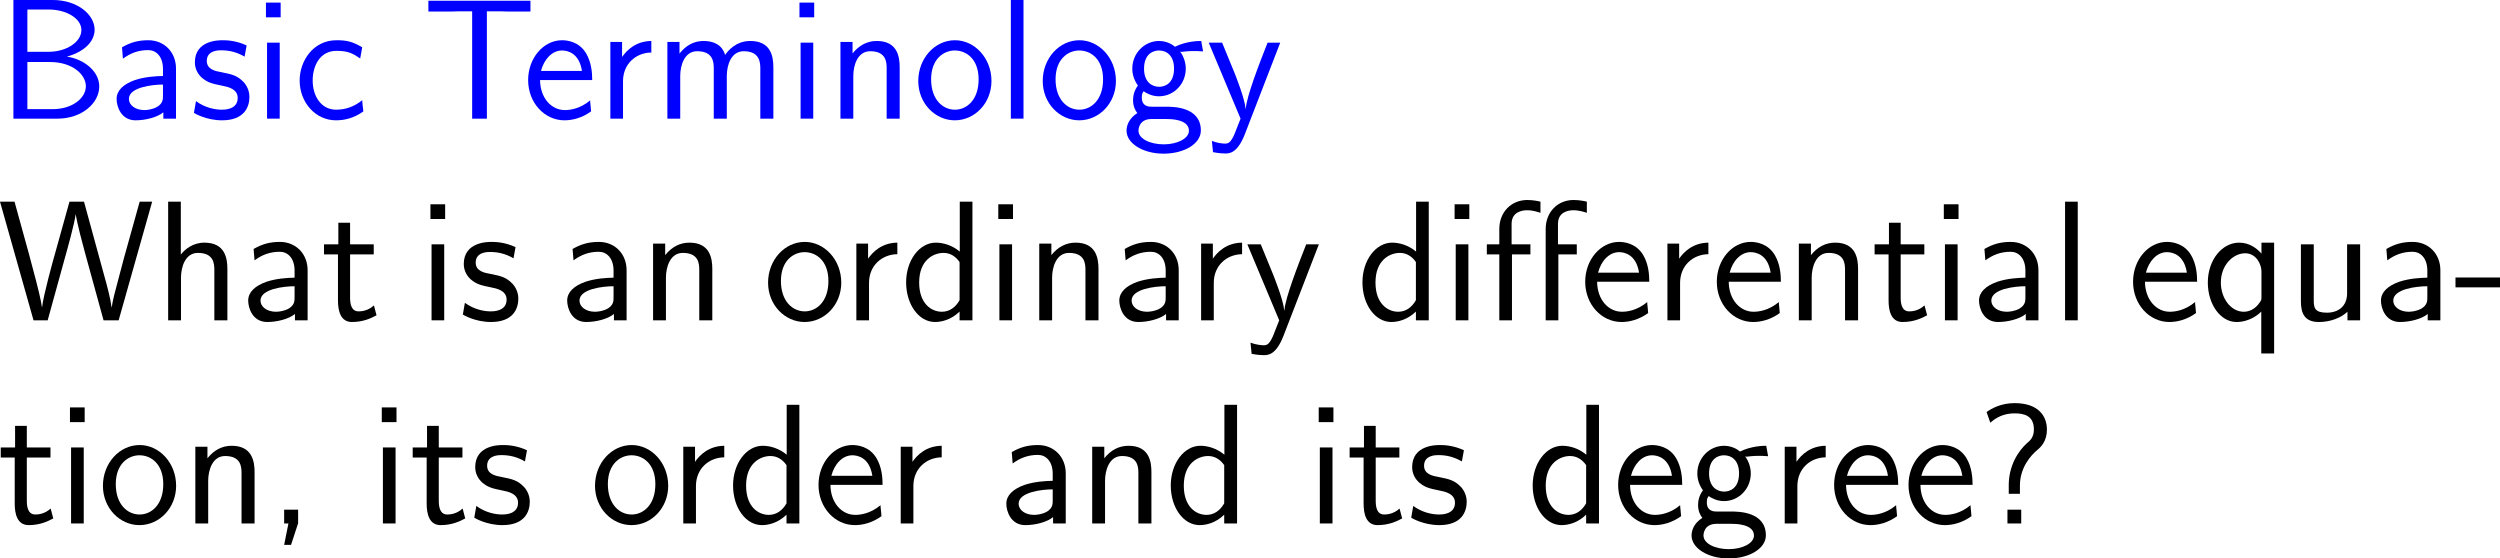 <?xml version="1.0" encoding="UTF-8"?>
<svg xmlns="http://www.w3.org/2000/svg" xmlns:xlink="http://www.w3.org/1999/xlink" width="262.159pt" height="58.563pt" viewBox="0 0 262.159 58.563" version="1.1">
<g id="surface1">
<path style=" stroke:none;fill-rule:nonzero;fill:rgb(0%,0%,100%);fill-opacity:1;" d="M 1.406 0 L 1.406 12.441 L 6.035 12.441 C 8.574 12.441 10.41 10.82 10.41 9.062 C 10.41 7.5 8.848 6.211 7.012 5.938 C 9.102 5.352 9.922 4.16 9.922 3.125 C 9.922 1.504 8.086 0 5.547 0 Z M 2.871 5.43 L 2.871 0.996 L 5.078 0.996 C 6.992 0.996 8.535 1.953 8.535 3.145 C 8.535 4.395 6.992 5.43 5.098 5.43 Z M 2.871 11.445 L 2.871 6.504 L 5.254 6.504 C 7.559 6.504 9.004 7.793 9.004 9.043 C 9.004 10.312 7.539 11.445 5.547 11.445 Z M 2.871 11.445 "/>
<path style=" stroke:none;fill-rule:nonzero;fill:rgb(0%,0%,100%);fill-opacity:1;" d="M 18.457 7.188 C 18.457 5.469 17.227 4.219 15.547 4.219 C 14.473 4.219 13.672 4.453 12.793 4.961 L 12.891 6.152 C 13.691 5.566 14.512 5.254 15.547 5.254 C 16.367 5.254 17.09 5.918 17.09 7.227 L 17.09 7.969 C 16.289 7.988 15.215 8.047 14.141 8.398 C 12.93 8.828 12.227 9.492 12.227 10.371 C 12.227 11.172 12.695 12.617 14.219 12.617 C 15.215 12.617 16.465 12.324 17.129 11.777 L 17.129 12.441 L 18.457 12.441 Z M 17.09 10.039 C 17.09 10.391 17.09 10.82 16.504 11.191 C 16.016 11.484 15.41 11.543 15.137 11.543 C 14.18 11.543 13.516 11.016 13.516 10.371 C 13.516 9.141 15.996 8.867 17.09 8.867 Z M 17.09 10.039 "/>
<path style=" stroke:none;fill-rule:nonzero;fill:rgb(0%,0%,100%);fill-opacity:1;" d="M 25.863 4.766 C 24.73 4.238 23.754 4.219 23.344 4.219 C 22.934 4.219 20.434 4.219 20.434 6.543 C 20.434 7.324 20.863 7.871 21.137 8.125 C 21.781 8.672 22.23 8.77 23.285 8.984 C 23.891 9.102 24.926 9.316 24.926 10.273 C 24.926 11.504 23.52 11.504 23.266 11.504 C 22.562 11.504 21.508 11.309 20.551 10.605 L 20.336 11.836 C 20.414 11.895 21.645 12.617 23.285 12.617 C 25.609 12.617 26.156 11.23 26.156 10.156 C 26.156 9.258 25.609 8.672 25.531 8.594 C 24.867 7.91 24.32 7.793 23.246 7.578 C 22.582 7.461 21.684 7.285 21.684 6.387 C 21.684 5.273 22.934 5.273 23.168 5.273 C 24.105 5.273 24.867 5.488 25.648 5.938 Z M 25.863 4.766 "/>
<path style=" stroke:none;fill-rule:nonzero;fill:rgb(0%,0%,100%);fill-opacity:1;" d="M 29.43 0.273 L 27.887 0.273 L 27.887 1.816 L 29.43 1.816 Z M 29.332 4.473 L 28.004 4.473 L 28.004 12.441 L 29.332 12.441 Z M 29.332 4.473 "/>
<path style=" stroke:none;fill-rule:nonzero;fill:rgb(0%,0%,100%);fill-opacity:1;" d="M 37.984 10.508 C 37.164 11.172 36.246 11.504 35.25 11.504 C 33.746 11.504 32.789 10.176 32.789 8.438 C 32.789 6.953 33.512 5.332 35.289 5.332 C 36.5 5.332 37.008 5.605 37.77 6.133 L 37.984 4.961 C 36.949 4.355 36.363 4.219 35.289 4.219 C 32.828 4.219 31.422 6.406 31.422 8.438 C 31.422 10.742 33.082 12.617 35.23 12.617 C 36.109 12.617 37.105 12.402 38.102 11.68 C 38.102 11.641 38.043 11.074 38.023 11.016 Z M 37.984 10.508 "/>
<path style=" stroke:none;fill-rule:nonzero;fill:rgb(0%,0%,100%);fill-opacity:1;" d="M 51.055 1.191 L 52.637 1.191 C 52.852 1.191 53.066 1.211 53.281 1.211 L 55.625 1.211 L 55.625 0.078 L 44.922 0.078 L 44.922 1.211 L 47.285 1.211 C 47.5 1.211 47.715 1.191 47.93 1.191 L 49.512 1.191 L 49.512 12.441 L 51.055 12.441 Z M 51.055 1.191 "/>
<path style=" stroke:none;fill-rule:nonzero;fill:rgb(0%,0%,100%);fill-opacity:1;" d="M 62.102 8.398 C 62.102 7.637 62.023 6.543 61.457 5.586 C 60.715 4.355 59.465 4.219 58.938 4.219 C 57.004 4.219 55.383 6.074 55.383 8.398 C 55.383 10.781 57.102 12.617 59.191 12.617 C 60.012 12.617 61.008 12.383 61.984 11.68 C 61.984 11.602 61.926 11.035 61.926 11.016 C 61.906 10.996 61.887 10.586 61.887 10.527 C 60.812 11.426 59.758 11.543 59.23 11.543 C 57.844 11.543 56.652 10.312 56.633 8.398 Z M 56.73 7.441 C 57.043 6.23 57.883 5.293 58.938 5.293 C 59.504 5.293 60.734 5.547 61.027 7.441 Z M 56.73 7.441 "/>
<path style=" stroke:none;fill-rule:nonzero;fill:rgb(0%,0%,100%);fill-opacity:1;" d="M 65.332 8.516 C 65.332 6.699 66.68 5.527 68.301 5.508 L 68.301 4.297 C 66.66 4.316 65.723 5.273 65.234 5.977 L 65.234 4.395 L 64.004 4.395 L 64.004 12.441 L 65.332 12.441 Z M 65.332 8.516 "/>
<path style=" stroke:none;fill-rule:nonzero;fill:rgb(0%,0%,100%);fill-opacity:1;" d="M 81.098 7.051 C 81.098 5.801 80.766 4.297 78.676 4.297 C 77.152 4.297 76.312 5.352 76.039 5.762 C 75.707 4.629 74.73 4.297 73.793 4.297 C 72.328 4.297 71.547 5.254 71.254 5.625 L 71.254 4.395 L 69.984 4.395 L 69.984 12.441 L 71.332 12.441 L 71.332 7.969 C 71.332 6.797 71.801 5.371 73.109 5.371 C 74.77 5.371 74.848 6.504 74.848 7.168 L 74.848 12.441 L 76.215 12.441 L 76.215 7.969 C 76.215 6.797 76.684 5.371 77.992 5.371 C 79.633 5.371 79.73 6.504 79.73 7.168 L 79.73 12.441 L 81.098 12.441 Z M 81.098 7.051 "/>
<path style=" stroke:none;fill-rule:nonzero;fill:rgb(0%,0%,100%);fill-opacity:1;" d="M 85.379 0.273 L 83.836 0.273 L 83.836 1.816 L 85.379 1.816 Z M 85.281 4.473 L 83.953 4.473 L 83.953 12.441 L 85.281 12.441 Z M 85.281 4.473 "/>
<path style=" stroke:none;fill-rule:nonzero;fill:rgb(0%,0%,100%);fill-opacity:1;" d="M 94.344 7.051 C 94.344 5.957 94.109 4.297 91.941 4.297 C 90.945 4.297 90.086 4.746 89.402 5.605 L 89.402 4.395 L 88.133 4.395 L 88.133 12.441 L 89.48 12.441 L 89.48 7.969 C 89.48 6.875 89.91 5.371 91.258 5.371 C 92.938 5.371 92.977 6.543 92.977 7.168 L 92.977 12.441 L 94.344 12.441 Z M 94.344 7.051 "/>
<path style=" stroke:none;fill-rule:nonzero;fill:rgb(0%,0%,100%);fill-opacity:1;" d="M 103.969 8.496 C 103.969 6.074 102.191 4.219 100.141 4.219 C 98.031 4.219 96.293 6.113 96.293 8.496 C 96.293 10.84 98.07 12.617 100.121 12.617 C 102.23 12.617 103.969 10.801 103.969 8.496 Z M 100.141 11.504 C 98.852 11.504 97.641 10.43 97.641 8.32 C 97.641 6.152 98.988 5.293 100.121 5.293 C 101.352 5.293 102.621 6.211 102.621 8.32 C 102.621 10.527 101.332 11.504 100.141 11.504 Z M 100.141 11.504 "/>
<path style=" stroke:none;fill-rule:nonzero;fill:rgb(0%,0%,100%);fill-opacity:1;" d="M 107.328 0 L 106 0 L 106 12.441 L 107.328 12.441 Z M 107.328 0 "/>
<path style=" stroke:none;fill-rule:nonzero;fill:rgb(0%,0%,100%);fill-opacity:1;" d="M 117.02 8.496 C 117.02 6.074 115.242 4.219 113.191 4.219 C 111.082 4.219 109.344 6.113 109.344 8.496 C 109.344 10.84 111.121 12.617 113.172 12.617 C 115.281 12.617 117.02 10.801 117.02 8.496 Z M 113.191 11.504 C 111.902 11.504 110.691 10.43 110.691 8.32 C 110.691 6.152 112.039 5.293 113.172 5.293 C 114.402 5.293 115.672 6.211 115.672 8.32 C 115.672 10.527 114.383 11.504 113.191 11.504 Z M 113.191 11.504 "/>
<path style=" stroke:none;fill-rule:nonzero;fill:rgb(0%,0%,100%);fill-opacity:1;" d="M 123.758 5.371 C 123.758 5.371 123.797 5.41 123.816 5.449 C 124.188 5.41 124.578 5.352 125.242 5.352 C 125.301 5.352 125.711 5.352 126.16 5.391 L 125.965 4.297 C 125.633 4.297 124.402 4.316 123.211 4.902 C 122.625 4.395 121.902 4.297 121.551 4.297 C 119.988 4.297 118.738 5.605 118.738 7.188 C 118.738 7.832 118.934 8.418 119.324 8.965 C 118.914 9.531 118.816 10.078 118.816 10.508 C 118.816 11.172 119.07 11.621 119.266 11.855 C 118.348 12.441 118.133 13.203 118.133 13.711 C 118.133 15.02 119.832 16.113 122.02 16.113 C 124.207 16.113 125.926 15.059 125.926 13.691 C 125.926 11.191 123.016 11.191 122.293 11.191 L 120.77 11.191 C 120.516 11.191 119.734 11.191 119.734 10.234 C 119.734 9.844 119.812 9.727 119.93 9.57 C 120.223 9.785 120.809 10.098 121.531 10.098 C 123.074 10.098 124.344 8.828 124.344 7.188 C 124.344 6.543 124.109 5.879 123.738 5.391 Z M 121.551 9.102 C 120.77 9.102 119.969 8.574 119.969 7.207 C 119.969 5.605 120.984 5.293 121.531 5.293 C 122.332 5.293 123.113 5.82 123.113 7.188 C 123.113 8.789 122.117 9.102 121.551 9.102 Z M 122.312 12.48 C 122.703 12.48 124.676 12.48 124.676 13.711 C 124.676 14.531 123.445 15.137 122.039 15.137 C 120.633 15.137 119.383 14.57 119.383 13.691 C 119.383 13.652 119.383 12.48 120.75 12.48 Z M 122.312 12.48 "/>
<path style=" stroke:none;fill-rule:nonzero;fill:rgb(0%,0%,100%);fill-opacity:1;" d="M 134.25 4.473 L 132.922 4.473 C 132.082 6.602 130.715 10.117 130.637 11.406 L 130.617 11.406 C 130.539 10.352 129.582 7.969 129.445 7.617 L 128.156 4.473 L 126.75 4.473 L 130.09 12.441 L 129.445 14.082 C 129.055 14.961 128.801 15.059 128.469 15.059 C 128.215 15.059 127.648 15 127.082 14.785 L 127.199 15.957 C 127.297 15.977 127.902 16.094 128.469 16.094 C 128.898 16.094 129.738 16.094 130.52 14.121 Z M 134.25 4.473 "/>
<path style=" stroke:none;fill-rule:nonzero;fill:rgb(0%,0%,0%);fill-opacity:1;" d="M 15.957 21.148 L 14.648 21.148 L 13.008 27.027 L 12.305 29.684 C 12.07 30.543 11.797 31.578 11.719 32.223 L 11.699 32.223 C 11.621 31.48 11.23 29.938 10.918 28.863 L 8.809 21.148 L 7.285 21.148 L 5.742 26.695 C 5.605 27.145 4.531 31.051 4.414 32.203 L 4.395 32.203 C 4.316 31.52 3.867 29.762 3.789 29.469 L 3.027 26.598 L 1.523 21.148 L 0 21.148 L 3.516 33.59 L 5 33.59 L 6.68 27.496 C 7.129 25.895 7.812 23.434 7.93 22.496 L 7.949 22.496 C 7.949 22.516 8.066 23.414 8.906 26.48 L 10.859 33.59 L 12.441 33.59 Z M 15.957 21.148 "/>
<path style=" stroke:none;fill-rule:nonzero;fill:rgb(0%,0%,0%);fill-opacity:1;" d="M 23.844 28.199 C 23.844 27.105 23.609 25.445 21.441 25.445 C 20.211 25.445 19.391 26.148 18.961 26.695 L 18.961 21.148 L 17.633 21.148 L 17.633 33.59 L 18.98 33.59 L 18.98 29.117 C 18.98 28.023 19.41 26.52 20.758 26.52 C 22.438 26.52 22.477 27.691 22.477 28.316 L 22.477 33.59 L 23.844 33.59 Z M 23.844 28.199 "/>
<path style=" stroke:none;fill-rule:nonzero;fill:rgb(0%,0%,0%);fill-opacity:1;" d="M 32.258 28.336 C 32.258 26.617 31.027 25.367 29.348 25.367 C 28.273 25.367 27.473 25.602 26.594 26.109 L 26.691 27.301 C 27.492 26.715 28.312 26.402 29.348 26.402 C 30.168 26.402 30.891 27.066 30.891 28.375 L 30.891 29.117 C 30.09 29.137 29.016 29.195 27.941 29.547 C 26.73 29.977 26.027 30.641 26.027 31.52 C 26.027 32.32 26.496 33.766 28.02 33.766 C 29.016 33.766 30.266 33.473 30.93 32.926 L 30.93 33.59 L 32.258 33.59 Z M 30.891 31.188 C 30.891 31.539 30.891 31.969 30.305 32.34 C 29.816 32.633 29.211 32.691 28.938 32.691 C 27.98 32.691 27.316 32.164 27.316 31.52 C 27.316 30.289 29.797 30.016 30.891 30.016 Z M 30.891 31.188 "/>
<path style=" stroke:none;fill-rule:nonzero;fill:rgb(0%,0%,0%);fill-opacity:1;" d="M 36.711 26.676 L 39.191 26.676 L 39.191 25.621 L 36.711 25.621 L 36.711 23.355 L 35.48 23.355 L 35.48 25.621 L 33.977 25.621 L 33.977 26.676 L 35.441 26.676 L 35.441 31.5 C 35.441 32.535 35.676 33.766 36.906 33.766 C 38.117 33.766 38.938 33.355 39.484 33.062 L 39.211 32.027 C 38.586 32.594 37.922 32.652 37.609 32.652 C 36.809 32.652 36.711 31.812 36.711 31.188 Z M 36.711 26.676 "/>
<path style=" stroke:none;fill-rule:nonzero;fill:rgb(0%,0%,0%);fill-opacity:1;" d="M 46.68 21.422 L 45.137 21.422 L 45.137 22.965 L 46.68 22.965 Z M 46.582 25.621 L 45.254 25.621 L 45.254 33.59 L 46.582 33.59 Z M 46.582 25.621 "/>
<path style=" stroke:none;fill-rule:nonzero;fill:rgb(0%,0%,0%);fill-opacity:1;" d="M 54.062 25.914 C 52.93 25.387 51.953 25.367 51.543 25.367 C 51.133 25.367 48.633 25.367 48.633 27.691 C 48.633 28.473 49.062 29.02 49.336 29.273 C 49.98 29.82 50.43 29.918 51.484 30.133 C 52.09 30.25 53.125 30.465 53.125 31.422 C 53.125 32.652 51.719 32.652 51.465 32.652 C 50.762 32.652 49.707 32.457 48.75 31.754 L 48.535 32.984 C 48.613 33.043 49.844 33.766 51.484 33.766 C 53.809 33.766 54.355 32.379 54.355 31.305 C 54.355 30.406 53.809 29.82 53.73 29.742 C 53.066 29.059 52.52 28.941 51.445 28.727 C 50.781 28.609 49.883 28.434 49.883 27.535 C 49.883 26.422 51.133 26.422 51.367 26.422 C 52.305 26.422 53.066 26.637 53.848 27.086 Z M 54.062 25.914 "/>
<path style=" stroke:none;fill-rule:nonzero;fill:rgb(0%,0%,0%);fill-opacity:1;" d="M 65.707 28.336 C 65.707 26.617 64.477 25.367 62.797 25.367 C 61.723 25.367 60.922 25.602 60.043 26.109 L 60.141 27.301 C 60.941 26.715 61.762 26.402 62.797 26.402 C 63.617 26.402 64.34 27.066 64.34 28.375 L 64.34 29.117 C 63.539 29.137 62.465 29.195 61.391 29.547 C 60.18 29.977 59.477 30.641 59.477 31.52 C 59.477 32.32 59.945 33.766 61.469 33.766 C 62.465 33.766 63.715 33.473 64.379 32.926 L 64.379 33.59 L 65.707 33.59 Z M 64.34 31.188 C 64.34 31.539 64.34 31.969 63.754 32.34 C 63.266 32.633 62.66 32.691 62.387 32.691 C 61.43 32.691 60.766 32.164 60.766 31.52 C 60.766 30.289 63.246 30.016 64.34 30.016 Z M 64.34 31.188 "/>
<path style=" stroke:none;fill-rule:nonzero;fill:rgb(0%,0%,0%);fill-opacity:1;" d="M 74.695 28.199 C 74.695 27.105 74.461 25.445 72.293 25.445 C 71.297 25.445 70.438 25.895 69.754 26.754 L 69.754 25.543 L 68.484 25.543 L 68.484 33.59 L 69.832 33.59 L 69.832 29.117 C 69.832 28.023 70.262 26.52 71.609 26.52 C 73.289 26.52 73.328 27.691 73.328 28.316 L 73.328 33.59 L 74.695 33.59 Z M 74.695 28.199 "/>
<path style=" stroke:none;fill-rule:nonzero;fill:rgb(0%,0%,0%);fill-opacity:1;" d="M 88.219 29.645 C 88.219 27.223 86.441 25.367 84.391 25.367 C 82.281 25.367 80.543 27.262 80.543 29.645 C 80.543 31.988 82.32 33.766 84.371 33.766 C 86.48 33.766 88.219 31.949 88.219 29.645 Z M 84.391 32.652 C 83.102 32.652 81.891 31.578 81.891 29.469 C 81.891 27.301 83.238 26.441 84.371 26.441 C 85.602 26.441 86.871 27.359 86.871 29.469 C 86.871 31.676 85.582 32.652 84.391 32.652 Z M 84.391 32.652 "/>
<path style=" stroke:none;fill-rule:nonzero;fill:rgb(0%,0%,0%);fill-opacity:1;" d="M 91.129 29.664 C 91.129 27.848 92.477 26.676 94.098 26.656 L 94.098 25.445 C 92.457 25.465 91.52 26.422 91.031 27.125 L 91.031 25.543 L 89.801 25.543 L 89.801 33.59 L 91.129 33.59 Z M 91.129 29.664 "/>
<path style=" stroke:none;fill-rule:nonzero;fill:rgb(0%,0%,0%);fill-opacity:1;" d="M 101.973 21.148 L 100.645 21.148 L 100.645 26.383 C 99.824 25.699 98.887 25.445 98.125 25.445 C 96.426 25.445 95.02 27.281 95.02 29.605 C 95.02 31.93 96.348 33.766 98.047 33.766 C 98.711 33.766 99.727 33.551 100.625 32.672 L 100.625 33.59 L 101.973 33.59 Z M 100.625 31.48 C 100.195 32.242 99.551 32.691 98.77 32.691 C 97.676 32.691 96.387 31.852 96.387 29.625 C 96.387 27.242 97.91 26.52 98.945 26.52 C 99.648 26.52 100.215 26.891 100.625 27.477 Z M 100.625 31.48 "/>
<path style=" stroke:none;fill-rule:nonzero;fill:rgb(0%,0%,0%);fill-opacity:1;" d="M 106.227 21.422 L 104.684 21.422 L 104.684 22.965 L 106.227 22.965 Z M 106.129 25.621 L 104.801 25.621 L 104.801 33.59 L 106.129 33.59 Z M 106.129 25.621 "/>
<path style=" stroke:none;fill-rule:nonzero;fill:rgb(0%,0%,0%);fill-opacity:1;" d="M 115.191 28.199 C 115.191 27.105 114.957 25.445 112.789 25.445 C 111.793 25.445 110.934 25.895 110.25 26.754 L 110.25 25.543 L 108.98 25.543 L 108.98 33.59 L 110.328 33.59 L 110.328 29.117 C 110.328 28.023 110.758 26.52 112.105 26.52 C 113.785 26.52 113.824 27.691 113.824 28.316 L 113.824 33.59 L 115.191 33.59 Z M 115.191 28.199 "/>
<path style=" stroke:none;fill-rule:nonzero;fill:rgb(0%,0%,0%);fill-opacity:1;" d="M 123.605 28.336 C 123.605 26.617 122.375 25.367 120.695 25.367 C 119.621 25.367 118.82 25.602 117.941 26.109 L 118.039 27.301 C 118.84 26.715 119.66 26.402 120.695 26.402 C 121.516 26.402 122.238 27.066 122.238 28.375 L 122.238 29.117 C 121.438 29.137 120.363 29.195 119.289 29.547 C 118.078 29.977 117.375 30.641 117.375 31.52 C 117.375 32.32 117.844 33.766 119.367 33.766 C 120.363 33.766 121.613 33.473 122.277 32.926 L 122.277 33.59 L 123.605 33.59 Z M 122.238 31.188 C 122.238 31.539 122.238 31.969 121.652 32.34 C 121.164 32.633 120.559 32.691 120.285 32.691 C 119.328 32.691 118.664 32.164 118.664 31.52 C 118.664 30.289 121.145 30.016 122.238 30.016 Z M 122.238 31.188 "/>
<path style=" stroke:none;fill-rule:nonzero;fill:rgb(0%,0%,0%);fill-opacity:1;" d="M 127.281 29.664 C 127.281 27.848 128.629 26.676 130.25 26.656 L 130.25 25.445 C 128.609 25.465 127.672 26.422 127.184 27.125 L 127.184 25.543 L 125.953 25.543 L 125.953 33.59 L 127.281 33.59 Z M 127.281 29.664 "/>
<path style=" stroke:none;fill-rule:nonzero;fill:rgb(0%,0%,0%);fill-opacity:1;" d="M 138.301 25.621 L 136.973 25.621 C 136.133 27.75 134.766 31.266 134.688 32.555 L 134.668 32.555 C 134.59 31.5 133.633 29.117 133.496 28.766 L 132.207 25.621 L 130.801 25.621 L 134.141 33.59 L 133.496 35.23 C 133.105 36.109 132.852 36.207 132.52 36.207 C 132.266 36.207 131.699 36.148 131.133 35.934 L 131.25 37.105 C 131.348 37.125 131.953 37.242 132.52 37.242 C 132.949 37.242 133.789 37.242 134.57 35.27 Z M 138.301 25.621 "/>
<path style=" stroke:none;fill-rule:nonzero;fill:rgb(0%,0%,0%);fill-opacity:1;" d="M 149.824 21.148 L 148.496 21.148 L 148.496 26.383 C 147.676 25.699 146.738 25.445 145.977 25.445 C 144.277 25.445 142.871 27.281 142.871 29.605 C 142.871 31.93 144.199 33.766 145.898 33.766 C 146.562 33.766 147.578 33.551 148.477 32.672 L 148.477 33.59 L 149.824 33.59 Z M 148.477 31.48 C 148.047 32.242 147.402 32.691 146.621 32.691 C 145.527 32.691 144.238 31.852 144.238 29.625 C 144.238 27.242 145.762 26.52 146.797 26.52 C 147.5 26.52 148.066 26.891 148.477 27.477 Z M 148.477 31.48 "/>
<path style=" stroke:none;fill-rule:nonzero;fill:rgb(0%,0%,0%);fill-opacity:1;" d="M 154.078 21.422 L 152.535 21.422 L 152.535 22.965 L 154.078 22.965 Z M 153.98 25.621 L 152.652 25.621 L 152.652 33.59 L 153.98 33.59 Z M 153.98 25.621 "/>
<path style=" stroke:none;fill-rule:nonzero;fill:rgb(0%,0%,0%);fill-opacity:1;" d="M 158.551 26.676 L 160.484 26.676 L 160.484 25.621 L 158.512 25.621 L 158.512 23.473 C 158.512 22.223 159.605 22.047 160.133 22.047 C 160.777 22.047 161.305 22.242 161.539 22.32 L 161.539 21.148 C 161.324 21.09 160.777 20.973 160.152 20.973 C 158.512 20.973 157.223 22.203 157.223 24.02 L 157.223 25.621 L 155.914 25.621 L 155.914 26.676 L 157.223 26.676 L 157.223 33.59 L 158.551 33.59 Z M 163.414 26.676 L 165.348 26.676 L 165.348 25.621 L 163.375 25.621 L 163.375 23.473 C 163.375 22.223 164.469 22.047 164.977 22.047 C 165.621 22.047 166.168 22.242 166.402 22.32 L 166.402 21.148 C 166.188 21.09 165.621 20.973 164.996 20.973 C 163.375 20.973 162.086 22.203 162.086 24.02 L 162.086 33.59 L 163.414 33.59 Z M 163.414 26.676 "/>
<path style=" stroke:none;fill-rule:nonzero;fill:rgb(0%,0%,0%);fill-opacity:1;" d="M 172.949 29.547 C 172.949 28.785 172.871 27.691 172.305 26.734 C 171.562 25.504 170.312 25.367 169.785 25.367 C 167.852 25.367 166.23 27.223 166.23 29.547 C 166.23 31.93 167.949 33.766 170.039 33.766 C 170.859 33.766 171.855 33.531 172.832 32.828 C 172.832 32.75 172.773 32.184 172.773 32.164 C 172.754 32.145 172.734 31.734 172.734 31.676 C 171.66 32.574 170.605 32.691 170.078 32.691 C 168.691 32.691 167.5 31.461 167.48 29.547 Z M 167.578 28.59 C 167.891 27.379 168.73 26.441 169.785 26.441 C 170.352 26.441 171.582 26.695 171.875 28.59 Z M 167.578 28.59 "/>
<path style=" stroke:none;fill-rule:nonzero;fill:rgb(0%,0%,0%);fill-opacity:1;" d="M 176.18 29.664 C 176.18 27.848 177.527 26.676 179.148 26.656 L 179.148 25.445 C 177.508 25.465 176.57 26.422 176.082 27.125 L 176.082 25.543 L 174.852 25.543 L 174.852 33.59 L 176.18 33.59 Z M 176.18 29.664 "/>
<path style=" stroke:none;fill-rule:nonzero;fill:rgb(0%,0%,0%);fill-opacity:1;" d="M 186.75 29.547 C 186.75 28.785 186.672 27.691 186.105 26.734 C 185.363 25.504 184.113 25.367 183.586 25.367 C 181.652 25.367 180.031 27.223 180.031 29.547 C 180.031 31.93 181.75 33.766 183.84 33.766 C 184.66 33.766 185.656 33.531 186.633 32.828 C 186.633 32.75 186.574 32.184 186.574 32.164 C 186.555 32.145 186.535 31.734 186.535 31.676 C 185.461 32.574 184.406 32.691 183.879 32.691 C 182.492 32.691 181.301 31.461 181.281 29.547 Z M 181.379 28.59 C 181.691 27.379 182.531 26.441 183.586 26.441 C 184.152 26.441 185.383 26.695 185.676 28.59 Z M 181.379 28.59 "/>
<path style=" stroke:none;fill-rule:nonzero;fill:rgb(0%,0%,0%);fill-opacity:1;" d="M 194.844 28.199 C 194.844 27.105 194.609 25.445 192.441 25.445 C 191.445 25.445 190.586 25.895 189.902 26.754 L 189.902 25.543 L 188.633 25.543 L 188.633 33.59 L 189.98 33.59 L 189.98 29.117 C 189.98 28.023 190.41 26.52 191.758 26.52 C 193.438 26.52 193.477 27.691 193.477 28.316 L 193.477 33.59 L 194.844 33.59 Z M 194.844 28.199 "/>
<path style=" stroke:none;fill-rule:nonzero;fill:rgb(0%,0%,0%);fill-opacity:1;" d="M 199.312 26.676 L 201.793 26.676 L 201.793 25.621 L 199.312 25.621 L 199.312 23.355 L 198.082 23.355 L 198.082 25.621 L 196.578 25.621 L 196.578 26.676 L 198.043 26.676 L 198.043 31.5 C 198.043 32.535 198.277 33.766 199.508 33.766 C 200.719 33.766 201.539 33.355 202.086 33.062 L 201.812 32.027 C 201.188 32.594 200.523 32.652 200.211 32.652 C 199.41 32.652 199.312 31.812 199.312 31.188 Z M 199.312 26.676 "/>
<path style=" stroke:none;fill-rule:nonzero;fill:rgb(0%,0%,0%);fill-opacity:1;" d="M 205.379 21.422 L 203.836 21.422 L 203.836 22.965 L 205.379 22.965 Z M 205.281 25.621 L 203.953 25.621 L 203.953 33.59 L 205.281 33.59 Z M 205.281 25.621 "/>
<path style=" stroke:none;fill-rule:nonzero;fill:rgb(0%,0%,0%);fill-opacity:1;" d="M 213.758 28.336 C 213.758 26.617 212.527 25.367 210.848 25.367 C 209.773 25.367 208.973 25.602 208.094 26.109 L 208.191 27.301 C 208.992 26.715 209.812 26.402 210.848 26.402 C 211.668 26.402 212.391 27.066 212.391 28.375 L 212.391 29.117 C 211.59 29.137 210.516 29.195 209.441 29.547 C 208.23 29.977 207.527 30.641 207.527 31.52 C 207.527 32.32 207.996 33.766 209.52 33.766 C 210.516 33.766 211.766 33.473 212.43 32.926 L 212.43 33.59 L 213.758 33.59 Z M 212.391 31.188 C 212.391 31.539 212.391 31.969 211.805 32.34 C 211.316 32.633 210.711 32.691 210.438 32.691 C 209.48 32.691 208.816 32.164 208.816 31.52 C 208.816 30.289 211.297 30.016 212.391 30.016 Z M 212.391 31.188 "/>
<path style=" stroke:none;fill-rule:nonzero;fill:rgb(0%,0%,0%);fill-opacity:1;" d="M 217.879 21.148 L 216.551 21.148 L 216.551 33.59 L 217.879 33.59 Z M 217.879 21.148 "/>
<path style=" stroke:none;fill-rule:nonzero;fill:rgb(0%,0%,0%);fill-opacity:1;" d="M 230.398 29.547 C 230.398 28.785 230.32 27.691 229.754 26.734 C 229.012 25.504 227.762 25.367 227.234 25.367 C 225.301 25.367 223.68 27.223 223.68 29.547 C 223.68 31.93 225.398 33.766 227.488 33.766 C 228.309 33.766 229.305 33.531 230.281 32.828 C 230.281 32.75 230.223 32.184 230.223 32.164 C 230.203 32.145 230.184 31.734 230.184 31.676 C 229.109 32.574 228.055 32.691 227.527 32.691 C 226.141 32.691 224.949 31.461 224.93 29.547 Z M 225.027 28.59 C 225.34 27.379 226.18 26.441 227.234 26.441 C 227.801 26.441 229.031 26.695 229.324 28.59 Z M 225.027 28.59 "/>
<path style=" stroke:none;fill-rule:nonzero;fill:rgb(0%,0%,0%);fill-opacity:1;" d="M 238.473 25.445 L 237.145 25.445 L 237.145 26.598 C 236.676 26.051 235.895 25.445 234.801 25.445 C 233.043 25.445 231.52 27.223 231.52 29.625 C 231.52 31.91 232.848 33.766 234.527 33.766 C 235.914 33.766 236.871 32.945 237.125 32.672 L 237.125 37.066 L 238.473 37.066 Z M 237.145 31.09 C 237.145 31.441 237.145 31.461 236.949 31.734 C 236.461 32.457 235.816 32.691 235.289 32.691 C 233.941 32.691 232.887 31.285 232.887 29.625 C 232.887 27.789 234.176 26.559 235.445 26.559 C 236.598 26.559 237.145 27.73 237.145 28.453 Z M 237.145 31.09 "/>
<path style=" stroke:none;fill-rule:nonzero;fill:rgb(0%,0%,0%);fill-opacity:1;" d="M 247.492 25.621 L 246.125 25.621 L 246.125 30.758 C 246.125 32.125 245.188 32.789 244.016 32.789 C 242.766 32.789 242.629 32.32 242.629 31.52 L 242.629 25.621 L 241.281 25.621 L 241.281 31.598 C 241.281 32.887 241.691 33.766 243.156 33.766 C 243.664 33.766 245.07 33.688 246.164 32.691 L 246.164 33.59 L 247.492 33.59 Z M 247.492 25.621 "/>
<path style=" stroke:none;fill-rule:nonzero;fill:rgb(0%,0%,0%);fill-opacity:1;" d="M 255.906 28.336 C 255.906 26.617 254.676 25.367 252.996 25.367 C 251.922 25.367 251.121 25.602 250.242 26.109 L 250.34 27.301 C 251.141 26.715 251.961 26.402 252.996 26.402 C 253.816 26.402 254.539 27.066 254.539 28.375 L 254.539 29.117 C 253.738 29.137 252.664 29.195 251.59 29.547 C 250.379 29.977 249.676 30.641 249.676 31.52 C 249.676 32.32 250.145 33.766 251.668 33.766 C 252.664 33.766 253.914 33.473 254.578 32.926 L 254.578 33.59 L 255.906 33.59 Z M 254.539 31.188 C 254.539 31.539 254.539 31.969 253.953 32.34 C 253.465 32.633 252.859 32.691 252.586 32.691 C 251.629 32.691 250.965 32.164 250.965 31.52 C 250.965 30.289 253.445 30.016 254.539 30.016 Z M 254.539 31.188 "/>
<path style=" stroke:none;fill-rule:nonzero;fill:rgb(0%,0%,0%);fill-opacity:1;" d="M 262.16 30.133 L 262.16 29.098 L 257.492 29.098 L 257.492 30.133 Z M 262.16 30.133 "/>
<path style=" stroke:none;fill-rule:nonzero;fill:rgb(0%,0%,0%);fill-opacity:1;" d="M 2.812 47.977 L 5.293 47.977 L 5.293 46.922 L 2.812 46.922 L 2.812 44.656 L 1.582 44.656 L 1.582 46.922 L 0.078 46.922 L 0.078 47.977 L 1.543 47.977 L 1.543 52.801 C 1.543 53.836 1.777 55.066 3.008 55.066 C 4.219 55.066 5.039 54.656 5.586 54.363 L 5.312 53.328 C 4.688 53.895 4.023 53.953 3.711 53.953 C 2.91 53.953 2.812 53.113 2.812 52.488 Z M 2.812 47.977 "/>
<path style=" stroke:none;fill-rule:nonzero;fill:rgb(0%,0%,0%);fill-opacity:1;" d="M 8.879 42.723 L 7.336 42.723 L 7.336 44.266 L 8.879 44.266 Z M 8.781 46.922 L 7.453 46.922 L 7.453 54.891 L 8.781 54.891 Z M 8.781 46.922 "/>
<path style=" stroke:none;fill-rule:nonzero;fill:rgb(0%,0%,0%);fill-opacity:1;" d="M 18.469 50.945 C 18.469 48.523 16.691 46.668 14.641 46.668 C 12.531 46.668 10.793 48.562 10.793 50.945 C 10.793 53.289 12.57 55.066 14.621 55.066 C 16.73 55.066 18.469 53.25 18.469 50.945 Z M 14.641 53.953 C 13.352 53.953 12.141 52.879 12.141 50.77 C 12.141 48.602 13.488 47.742 14.621 47.742 C 15.852 47.742 17.121 48.66 17.121 50.77 C 17.121 52.977 15.832 53.953 14.641 53.953 Z M 14.641 53.953 "/>
<path style=" stroke:none;fill-rule:nonzero;fill:rgb(0%,0%,0%);fill-opacity:1;" d="M 26.695 49.5 C 26.695 48.406 26.461 46.746 24.293 46.746 C 23.297 46.746 22.438 47.195 21.754 48.055 L 21.754 46.844 L 20.484 46.844 L 20.484 54.891 L 21.832 54.891 L 21.832 50.418 C 21.832 49.324 22.262 47.82 23.609 47.82 C 25.289 47.82 25.328 48.992 25.328 49.617 L 25.328 54.891 L 26.695 54.891 Z M 26.695 49.5 "/>
<path style=" stroke:none;fill-rule:nonzero;fill:rgb(0%,0%,0%);fill-opacity:1;" d="M 31.262 54.871 L 31.262 53.445 L 29.797 53.445 L 29.797 54.891 L 30.246 54.891 L 29.797 57.137 L 30.52 57.137 Z M 31.262 54.871 "/>
<path style=" stroke:none;fill-rule:nonzero;fill:rgb(0%,0%,0%);fill-opacity:1;" d="M 41.578 42.723 L 40.035 42.723 L 40.035 44.266 L 41.578 44.266 Z M 41.48 46.922 L 40.152 46.922 L 40.152 54.891 L 41.48 54.891 Z M 41.48 46.922 "/>
<path style=" stroke:none;fill-rule:nonzero;fill:rgb(0%,0%,0%);fill-opacity:1;" d="M 46.012 47.977 L 48.492 47.977 L 48.492 46.922 L 46.012 46.922 L 46.012 44.656 L 44.781 44.656 L 44.781 46.922 L 43.277 46.922 L 43.277 47.977 L 44.742 47.977 L 44.742 52.801 C 44.742 53.836 44.977 55.066 46.207 55.066 C 47.418 55.066 48.238 54.656 48.785 54.363 L 48.512 53.328 C 47.887 53.895 47.223 53.953 46.91 53.953 C 46.109 53.953 46.012 53.113 46.012 52.488 Z M 46.012 47.977 "/>
<path style=" stroke:none;fill-rule:nonzero;fill:rgb(0%,0%,0%);fill-opacity:1;" d="M 55.262 47.215 C 54.129 46.688 53.152 46.668 52.742 46.668 C 52.332 46.668 49.832 46.668 49.832 48.992 C 49.832 49.773 50.262 50.32 50.535 50.574 C 51.18 51.121 51.629 51.219 52.684 51.434 C 53.289 51.551 54.324 51.766 54.324 52.723 C 54.324 53.953 52.918 53.953 52.664 53.953 C 51.961 53.953 50.906 53.758 49.949 53.055 L 49.734 54.285 C 49.812 54.344 51.043 55.066 52.684 55.066 C 55.008 55.066 55.555 53.68 55.555 52.605 C 55.555 51.707 55.008 51.121 54.93 51.043 C 54.266 50.359 53.719 50.242 52.645 50.027 C 51.98 49.91 51.082 49.734 51.082 48.836 C 51.082 47.723 52.332 47.723 52.566 47.723 C 53.504 47.723 54.266 47.938 55.047 48.387 Z M 55.262 47.215 "/>
<path style=" stroke:none;fill-rule:nonzero;fill:rgb(0%,0%,0%);fill-opacity:1;" d="M 70.07 50.945 C 70.07 48.523 68.293 46.668 66.242 46.668 C 64.133 46.668 62.395 48.562 62.395 50.945 C 62.395 53.289 64.172 55.066 66.223 55.066 C 68.332 55.066 70.07 53.25 70.07 50.945 Z M 66.242 53.953 C 64.953 53.953 63.742 52.879 63.742 50.77 C 63.742 48.602 65.09 47.742 66.223 47.742 C 67.453 47.742 68.723 48.66 68.723 50.77 C 68.723 52.977 67.434 53.953 66.242 53.953 Z M 66.242 53.953 "/>
<path style=" stroke:none;fill-rule:nonzero;fill:rgb(0%,0%,0%);fill-opacity:1;" d="M 72.98 50.965 C 72.98 49.148 74.328 47.977 75.949 47.957 L 75.949 46.746 C 74.309 46.766 73.371 47.723 72.883 48.426 L 72.883 46.844 L 71.652 46.844 L 71.652 54.891 L 72.98 54.891 Z M 72.98 50.965 "/>
<path style=" stroke:none;fill-rule:nonzero;fill:rgb(0%,0%,0%);fill-opacity:1;" d="M 83.824 42.449 L 82.496 42.449 L 82.496 47.684 C 81.676 47 80.738 46.746 79.977 46.746 C 78.277 46.746 76.871 48.582 76.871 50.906 C 76.871 53.23 78.199 55.066 79.898 55.066 C 80.562 55.066 81.578 54.852 82.477 53.973 L 82.477 54.891 L 83.824 54.891 Z M 82.477 52.781 C 82.047 53.543 81.402 53.992 80.621 53.992 C 79.527 53.992 78.238 53.152 78.238 50.926 C 78.238 48.543 79.762 47.82 80.797 47.82 C 81.5 47.82 82.066 48.191 82.477 48.777 Z M 82.477 52.781 "/>
<path style=" stroke:none;fill-rule:nonzero;fill:rgb(0%,0%,0%);fill-opacity:1;" d="M 92.551 50.848 C 92.551 50.086 92.473 48.992 91.906 48.035 C 91.164 46.805 89.914 46.668 89.387 46.668 C 87.453 46.668 85.832 48.523 85.832 50.848 C 85.832 53.23 87.551 55.066 89.641 55.066 C 90.461 55.066 91.457 54.832 92.434 54.129 C 92.434 54.051 92.375 53.484 92.375 53.465 C 92.355 53.445 92.336 53.035 92.336 52.977 C 91.262 53.875 90.207 53.992 89.68 53.992 C 88.293 53.992 87.102 52.762 87.082 50.848 Z M 87.18 49.891 C 87.492 48.68 88.332 47.742 89.387 47.742 C 89.953 47.742 91.184 47.996 91.477 49.891 Z M 87.18 49.891 "/>
<path style=" stroke:none;fill-rule:nonzero;fill:rgb(0%,0%,0%);fill-opacity:1;" d="M 95.781 50.965 C 95.781 49.148 97.129 47.977 98.75 47.957 L 98.75 46.746 C 97.109 46.766 96.172 47.723 95.684 48.426 L 95.684 46.844 L 94.453 46.844 L 94.453 54.891 L 95.781 54.891 Z M 95.781 50.965 "/>
<path style=" stroke:none;fill-rule:nonzero;fill:rgb(0%,0%,0%);fill-opacity:1;" d="M 111.758 49.637 C 111.758 47.918 110.527 46.668 108.848 46.668 C 107.773 46.668 106.973 46.902 106.094 47.41 L 106.191 48.602 C 106.992 48.016 107.812 47.703 108.848 47.703 C 109.668 47.703 110.391 48.367 110.391 49.676 L 110.391 50.418 C 109.59 50.438 108.516 50.496 107.441 50.848 C 106.23 51.277 105.527 51.941 105.527 52.82 C 105.527 53.621 105.996 55.066 107.52 55.066 C 108.516 55.066 109.766 54.773 110.43 54.227 L 110.43 54.891 L 111.758 54.891 Z M 110.391 52.488 C 110.391 52.84 110.391 53.27 109.805 53.641 C 109.316 53.934 108.711 53.992 108.438 53.992 C 107.48 53.992 106.816 53.465 106.816 52.82 C 106.816 51.59 109.297 51.316 110.391 51.316 Z M 110.391 52.488 "/>
<path style=" stroke:none;fill-rule:nonzero;fill:rgb(0%,0%,0%);fill-opacity:1;" d="M 120.742 49.5 C 120.742 48.406 120.508 46.746 118.34 46.746 C 117.344 46.746 116.484 47.195 115.801 48.055 L 115.801 46.844 L 114.531 46.844 L 114.531 54.891 L 115.879 54.891 L 115.879 50.418 C 115.879 49.324 116.309 47.82 117.656 47.82 C 119.336 47.82 119.375 48.992 119.375 49.617 L 119.375 54.891 L 120.742 54.891 Z M 120.742 49.5 "/>
<path style=" stroke:none;fill-rule:nonzero;fill:rgb(0%,0%,0%);fill-opacity:1;" d="M 129.723 42.449 L 128.395 42.449 L 128.395 47.684 C 127.574 47 126.637 46.746 125.875 46.746 C 124.176 46.746 122.77 48.582 122.77 50.906 C 122.77 53.23 124.098 55.066 125.797 55.066 C 126.461 55.066 127.477 54.852 128.375 53.973 L 128.375 54.891 L 129.723 54.891 Z M 128.375 52.781 C 127.945 53.543 127.301 53.992 126.52 53.992 C 125.426 53.992 124.137 53.152 124.137 50.926 C 124.137 48.543 125.66 47.82 126.695 47.82 C 127.398 47.82 127.965 48.191 128.375 48.777 Z M 128.375 52.781 "/>
<path style=" stroke:none;fill-rule:nonzero;fill:rgb(0%,0%,0%);fill-opacity:1;" d="M 139.828 42.723 L 138.285 42.723 L 138.285 44.266 L 139.828 44.266 Z M 139.73 46.922 L 138.402 46.922 L 138.402 54.891 L 139.73 54.891 Z M 139.73 46.922 "/>
<path style=" stroke:none;fill-rule:nonzero;fill:rgb(0%,0%,0%);fill-opacity:1;" d="M 144.262 47.977 L 146.742 47.977 L 146.742 46.922 L 144.262 46.922 L 144.262 44.656 L 143.031 44.656 L 143.031 46.922 L 141.527 46.922 L 141.527 47.977 L 142.992 47.977 L 142.992 52.801 C 142.992 53.836 143.227 55.066 144.457 55.066 C 145.668 55.066 146.488 54.656 147.035 54.363 L 146.762 53.328 C 146.137 53.895 145.473 53.953 145.16 53.953 C 144.359 53.953 144.262 53.113 144.262 52.488 Z M 144.262 47.977 "/>
<path style=" stroke:none;fill-rule:nonzero;fill:rgb(0%,0%,0%);fill-opacity:1;" d="M 153.512 47.215 C 152.379 46.688 151.402 46.668 150.992 46.668 C 150.582 46.668 148.082 46.668 148.082 48.992 C 148.082 49.773 148.512 50.32 148.785 50.574 C 149.43 51.121 149.879 51.219 150.934 51.434 C 151.539 51.551 152.574 51.766 152.574 52.723 C 152.574 53.953 151.168 53.953 150.914 53.953 C 150.211 53.953 149.156 53.758 148.199 53.055 L 147.984 54.285 C 148.062 54.344 149.293 55.066 150.934 55.066 C 153.258 55.066 153.805 53.68 153.805 52.605 C 153.805 51.707 153.258 51.121 153.18 51.043 C 152.516 50.359 151.969 50.242 150.895 50.027 C 150.23 49.91 149.332 49.734 149.332 48.836 C 149.332 47.723 150.582 47.723 150.816 47.723 C 151.754 47.723 152.516 47.938 153.297 48.387 Z M 153.512 47.215 "/>
<path style=" stroke:none;fill-rule:nonzero;fill:rgb(0%,0%,0%);fill-opacity:1;" d="M 167.676 42.449 L 166.348 42.449 L 166.348 47.684 C 165.527 47 164.59 46.746 163.828 46.746 C 162.129 46.746 160.723 48.582 160.723 50.906 C 160.723 53.23 162.051 55.066 163.75 55.066 C 164.414 55.066 165.43 54.852 166.328 53.973 L 166.328 54.891 L 167.676 54.891 Z M 166.328 52.781 C 165.898 53.543 165.254 53.992 164.473 53.992 C 163.379 53.992 162.09 53.152 162.09 50.926 C 162.09 48.543 163.613 47.82 164.648 47.82 C 165.352 47.82 165.918 48.191 166.328 48.777 Z M 166.328 52.781 "/>
<path style=" stroke:none;fill-rule:nonzero;fill:rgb(0%,0%,0%);fill-opacity:1;" d="M 176.402 50.848 C 176.402 50.086 176.324 48.992 175.758 48.035 C 175.016 46.805 173.766 46.668 173.238 46.668 C 171.305 46.668 169.684 48.523 169.684 50.848 C 169.684 53.23 171.402 55.066 173.492 55.066 C 174.312 55.066 175.309 54.832 176.285 54.129 C 176.285 54.051 176.227 53.484 176.227 53.465 C 176.207 53.445 176.188 53.035 176.188 52.977 C 175.113 53.875 174.059 53.992 173.531 53.992 C 172.145 53.992 170.953 52.762 170.934 50.848 Z M 171.031 49.891 C 171.344 48.68 172.184 47.742 173.238 47.742 C 173.805 47.742 175.035 47.996 175.328 49.891 Z M 171.031 49.891 "/>
<path style=" stroke:none;fill-rule:nonzero;fill:rgb(0%,0%,0%);fill-opacity:1;" d="M 183.008 47.82 C 183.008 47.82 183.047 47.859 183.066 47.898 C 183.438 47.859 183.828 47.801 184.492 47.801 C 184.551 47.801 184.961 47.801 185.41 47.84 L 185.215 46.746 C 184.883 46.746 183.652 46.766 182.461 47.352 C 181.875 46.844 181.152 46.746 180.801 46.746 C 179.238 46.746 177.988 48.055 177.988 49.637 C 177.988 50.281 178.184 50.867 178.574 51.414 C 178.164 51.98 178.066 52.527 178.066 52.957 C 178.066 53.621 178.32 54.07 178.516 54.305 C 177.598 54.891 177.383 55.652 177.383 56.16 C 177.383 57.469 179.082 58.562 181.27 58.562 C 183.457 58.562 185.176 57.508 185.176 56.141 C 185.176 53.641 182.266 53.641 181.543 53.641 L 180.02 53.641 C 179.766 53.641 178.984 53.641 178.984 52.684 C 178.984 52.293 179.062 52.176 179.18 52.02 C 179.473 52.234 180.059 52.547 180.781 52.547 C 182.324 52.547 183.594 51.277 183.594 49.637 C 183.594 48.992 183.359 48.328 182.988 47.84 Z M 180.801 51.551 C 180.02 51.551 179.219 51.023 179.219 49.656 C 179.219 48.055 180.234 47.742 180.781 47.742 C 181.582 47.742 182.363 48.27 182.363 49.637 C 182.363 51.238 181.367 51.551 180.801 51.551 Z M 181.562 54.93 C 181.953 54.93 183.926 54.93 183.926 56.16 C 183.926 56.98 182.695 57.586 181.289 57.586 C 179.883 57.586 178.633 57.02 178.633 56.141 C 178.633 56.102 178.633 54.93 180 54.93 Z M 181.562 54.93 "/>
<path style=" stroke:none;fill-rule:nonzero;fill:rgb(0%,0%,0%);fill-opacity:1;" d="M 188.48 50.965 C 188.48 49.148 189.828 47.977 191.449 47.957 L 191.449 46.746 C 189.809 46.766 188.871 47.723 188.383 48.426 L 188.383 46.844 L 187.152 46.844 L 187.152 54.891 L 188.48 54.891 Z M 188.48 50.965 "/>
<path style=" stroke:none;fill-rule:nonzero;fill:rgb(0%,0%,0%);fill-opacity:1;" d="M 199.051 50.848 C 199.051 50.086 198.973 48.992 198.406 48.035 C 197.664 46.805 196.414 46.668 195.887 46.668 C 193.953 46.668 192.332 48.523 192.332 50.848 C 192.332 53.23 194.051 55.066 196.141 55.066 C 196.961 55.066 197.957 54.832 198.934 54.129 C 198.934 54.051 198.875 53.484 198.875 53.465 C 198.855 53.445 198.836 53.035 198.836 52.977 C 197.762 53.875 196.707 53.992 196.18 53.992 C 194.793 53.992 193.602 52.762 193.582 50.848 Z M 193.68 49.891 C 193.992 48.68 194.832 47.742 195.887 47.742 C 196.453 47.742 197.684 47.996 197.977 49.891 Z M 193.68 49.891 "/>
<path style=" stroke:none;fill-rule:nonzero;fill:rgb(0%,0%,0%);fill-opacity:1;" d="M 206.852 50.848 C 206.852 50.086 206.773 48.992 206.207 48.035 C 205.465 46.805 204.215 46.668 203.688 46.668 C 201.754 46.668 200.133 48.523 200.133 50.848 C 200.133 53.23 201.852 55.066 203.941 55.066 C 204.762 55.066 205.758 54.832 206.734 54.129 C 206.734 54.051 206.676 53.484 206.676 53.465 C 206.656 53.445 206.637 53.035 206.637 52.977 C 205.562 53.875 204.508 53.992 203.98 53.992 C 202.594 53.992 201.402 52.762 201.383 50.848 Z M 201.48 49.891 C 201.793 48.68 202.633 47.742 203.688 47.742 C 204.254 47.742 205.484 47.996 205.777 49.891 Z M 201.48 49.891 "/>
<path style=" stroke:none;fill-rule:nonzero;fill:rgb(0%,0%,0%);fill-opacity:1;" d="M 211.816 50.926 C 211.816 49.012 212.969 47.742 213.652 47.176 C 214.004 46.883 214.648 46.277 214.648 45.047 C 214.648 43.66 213.789 42.273 211.25 42.273 C 209.863 42.273 208.848 42.82 208.32 43.211 L 208.711 44.324 C 209.707 43.426 210.723 43.348 211.27 43.348 C 212.246 43.348 213.281 43.582 213.281 45.027 C 213.281 45.828 212.91 46.18 212.598 46.434 C 211.602 47.312 210.645 48.875 210.645 50.867 L 210.645 51.785 L 211.816 51.785 Z M 210.508 54.891 L 211.953 54.891 L 211.953 53.445 L 210.508 53.445 Z M 210.508 54.891 "/>
</g>
</svg>
